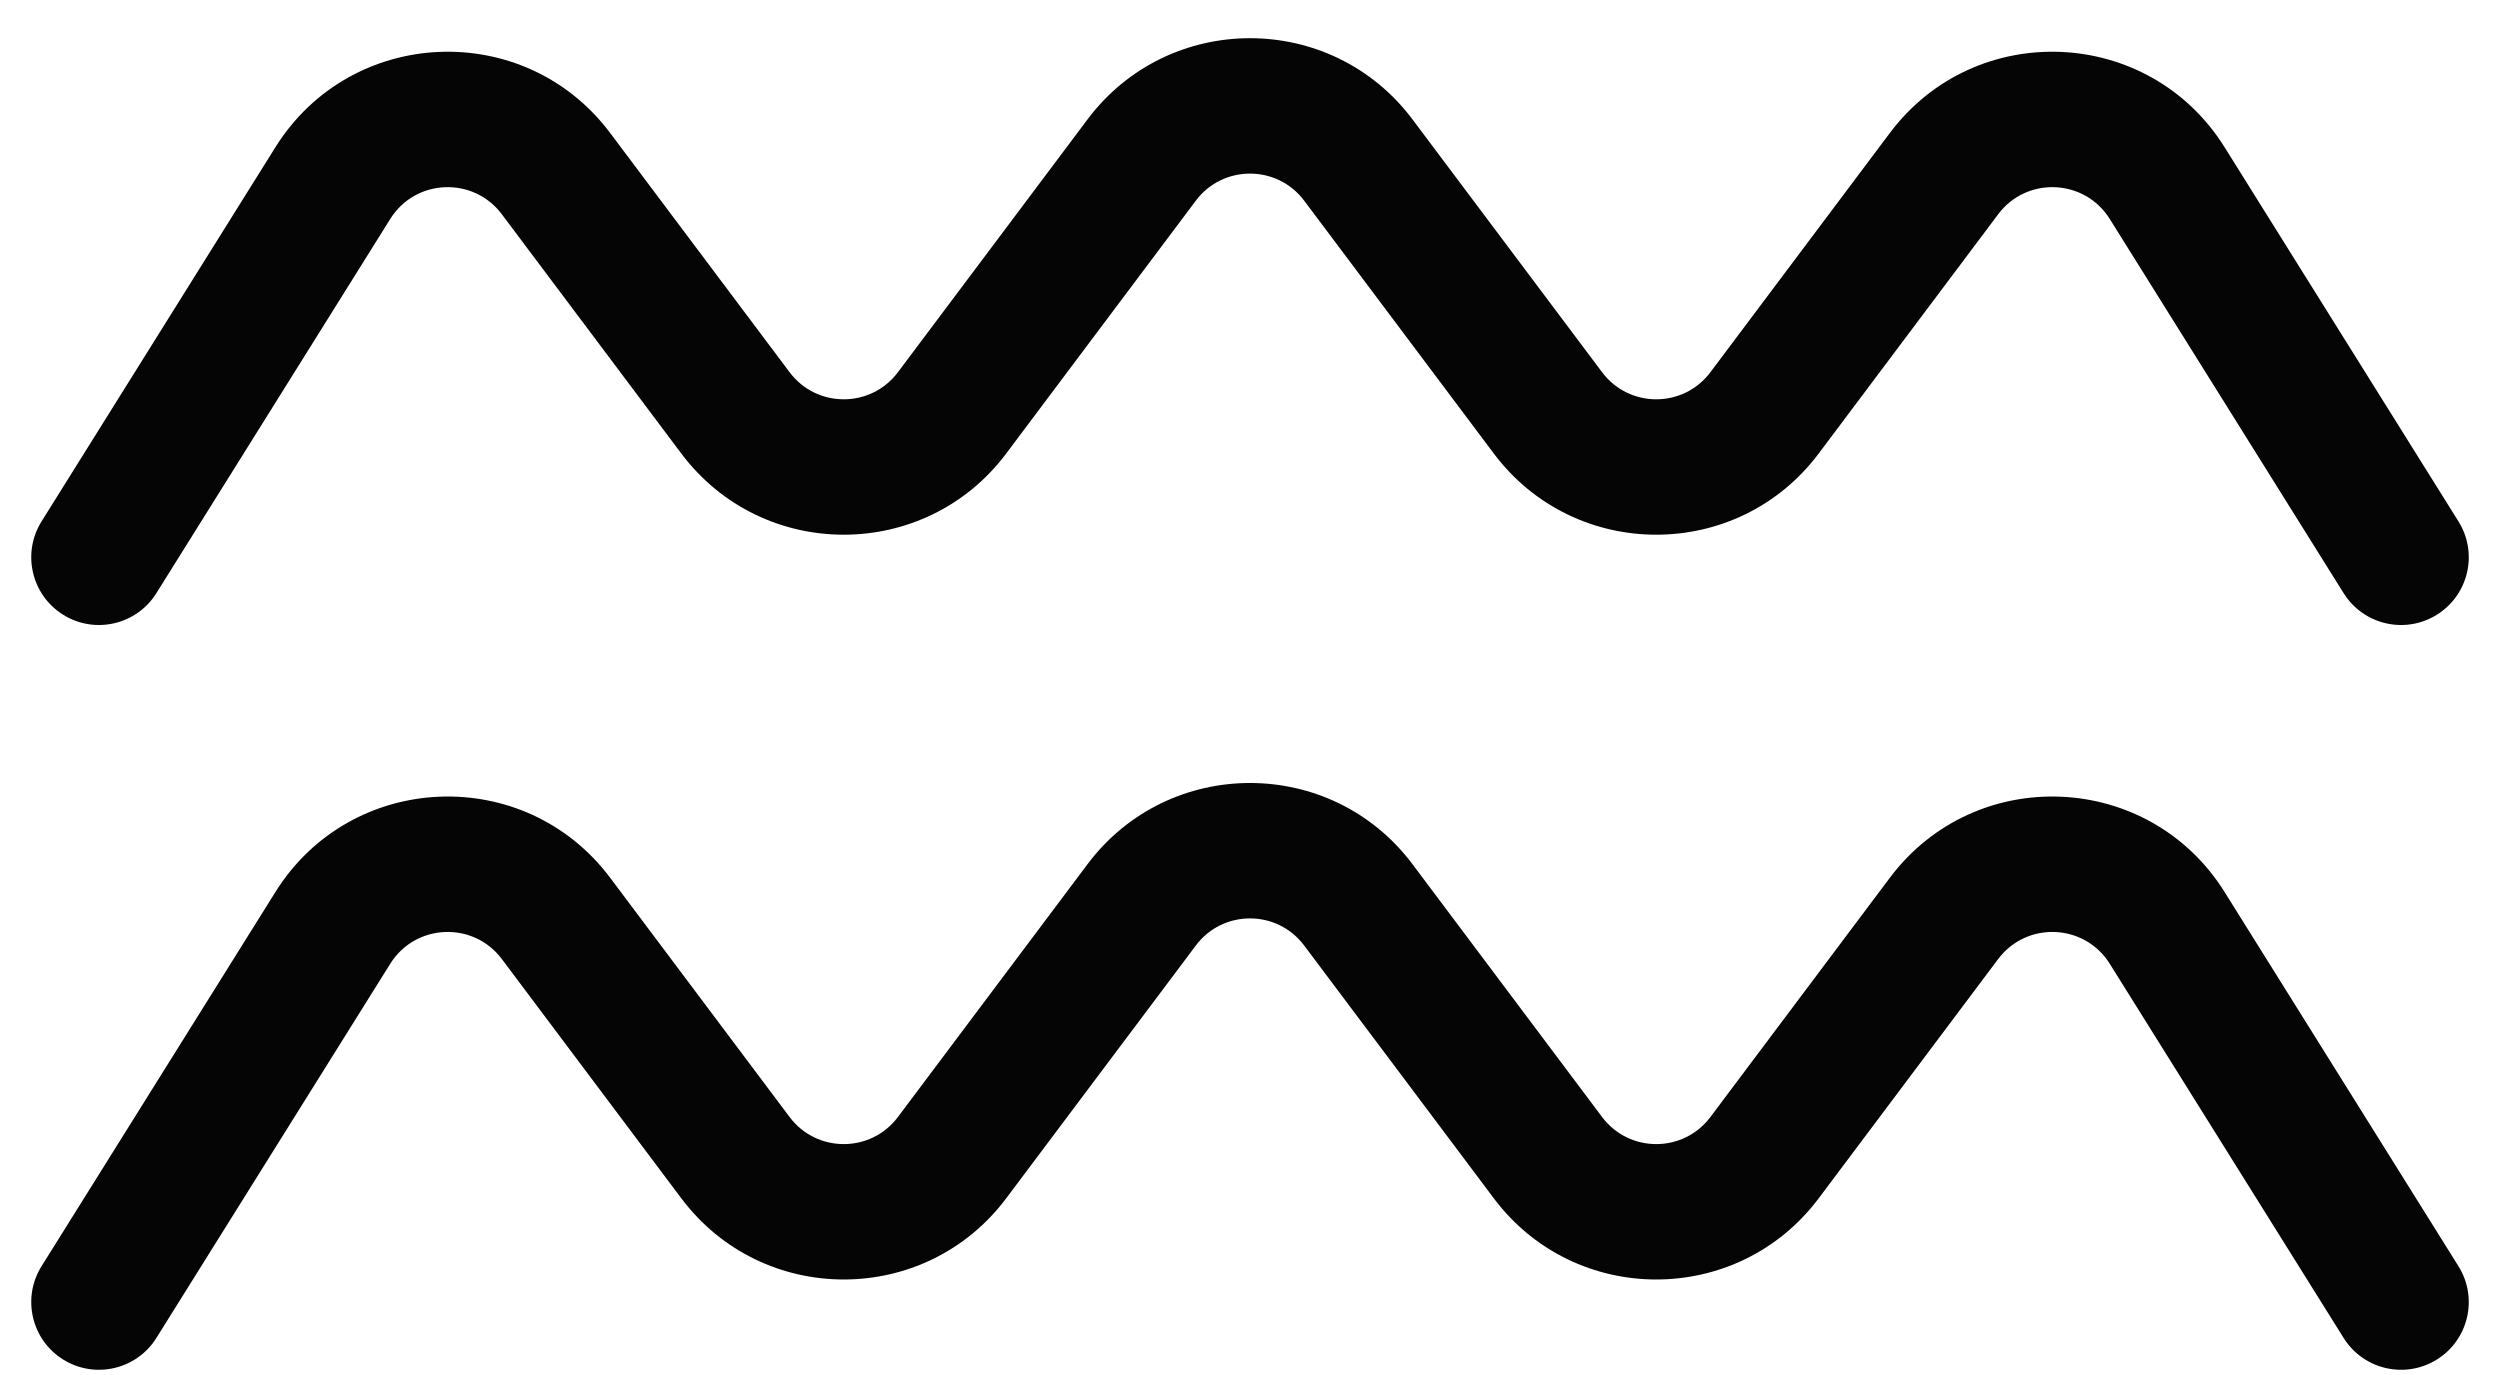 <svg width="60" height="33" viewBox="0 0 60 33" fill="none" xmlns="http://www.w3.org/2000/svg">
<path d="M28.7 4.816C29.35 3.95 30.65 3.95 31.3 4.816L35.85 10.883C37.8 13.483 41.7 13.483 43.65 10.883L47.956 5.142C48.641 4.229 50.029 4.287 50.634 5.255L56.247 14.236C56.723 14.997 57.725 15.229 58.486 14.753C59.248 14.277 59.479 13.275 59.003 12.514L53.39 3.533C51.575 0.629 47.411 0.452 45.356 3.192L41.05 8.933C40.4 9.8 39.1 9.8 38.45 8.933L33.9 2.866C31.95 0.267 28.05 0.267 26.1 2.866L21.55 8.933C20.9 9.8 19.6 9.8 18.95 8.933L14.644 3.192C12.589 0.452 8.425 0.629 6.61 3.533L0.997 12.514C0.522 13.275 0.753 14.277 1.514 14.753C2.275 15.229 3.278 14.997 3.753 14.236L9.366 5.255C9.971 4.287 11.359 4.229 12.044 5.142L16.35 10.883C18.3 13.483 22.2 13.483 24.15 10.883L28.7 4.816Z" fill="#050505"/>
<path d="M28.7 22.692C29.35 21.825 30.65 21.825 31.3 22.692L35.85 28.758C37.8 31.358 41.7 31.358 43.65 28.758L47.956 23.017C48.641 22.104 50.029 22.163 50.634 23.13L56.247 32.111C56.723 32.872 57.725 33.103 58.486 32.628C59.248 32.152 59.479 31.15 59.003 30.389L53.39 21.408C51.575 18.504 47.411 18.327 45.356 21.067L41.05 26.808C40.4 27.675 39.1 27.675 38.45 26.808L33.9 20.741C31.95 18.142 28.05 18.142 26.1 20.741L21.55 26.808C20.9 27.675 19.6 27.675 18.95 26.808L14.644 21.067C12.589 18.327 8.425 18.504 6.61 21.408L0.997 30.389C0.522 31.15 0.753 32.152 1.514 32.628C2.275 33.103 3.278 32.872 3.753 32.111L9.366 23.13C9.971 22.163 11.359 22.104 12.044 23.017L16.35 28.758C18.3 31.358 22.2 31.358 24.15 28.758L28.7 22.692Z" fill="#050505"/>
</svg>

